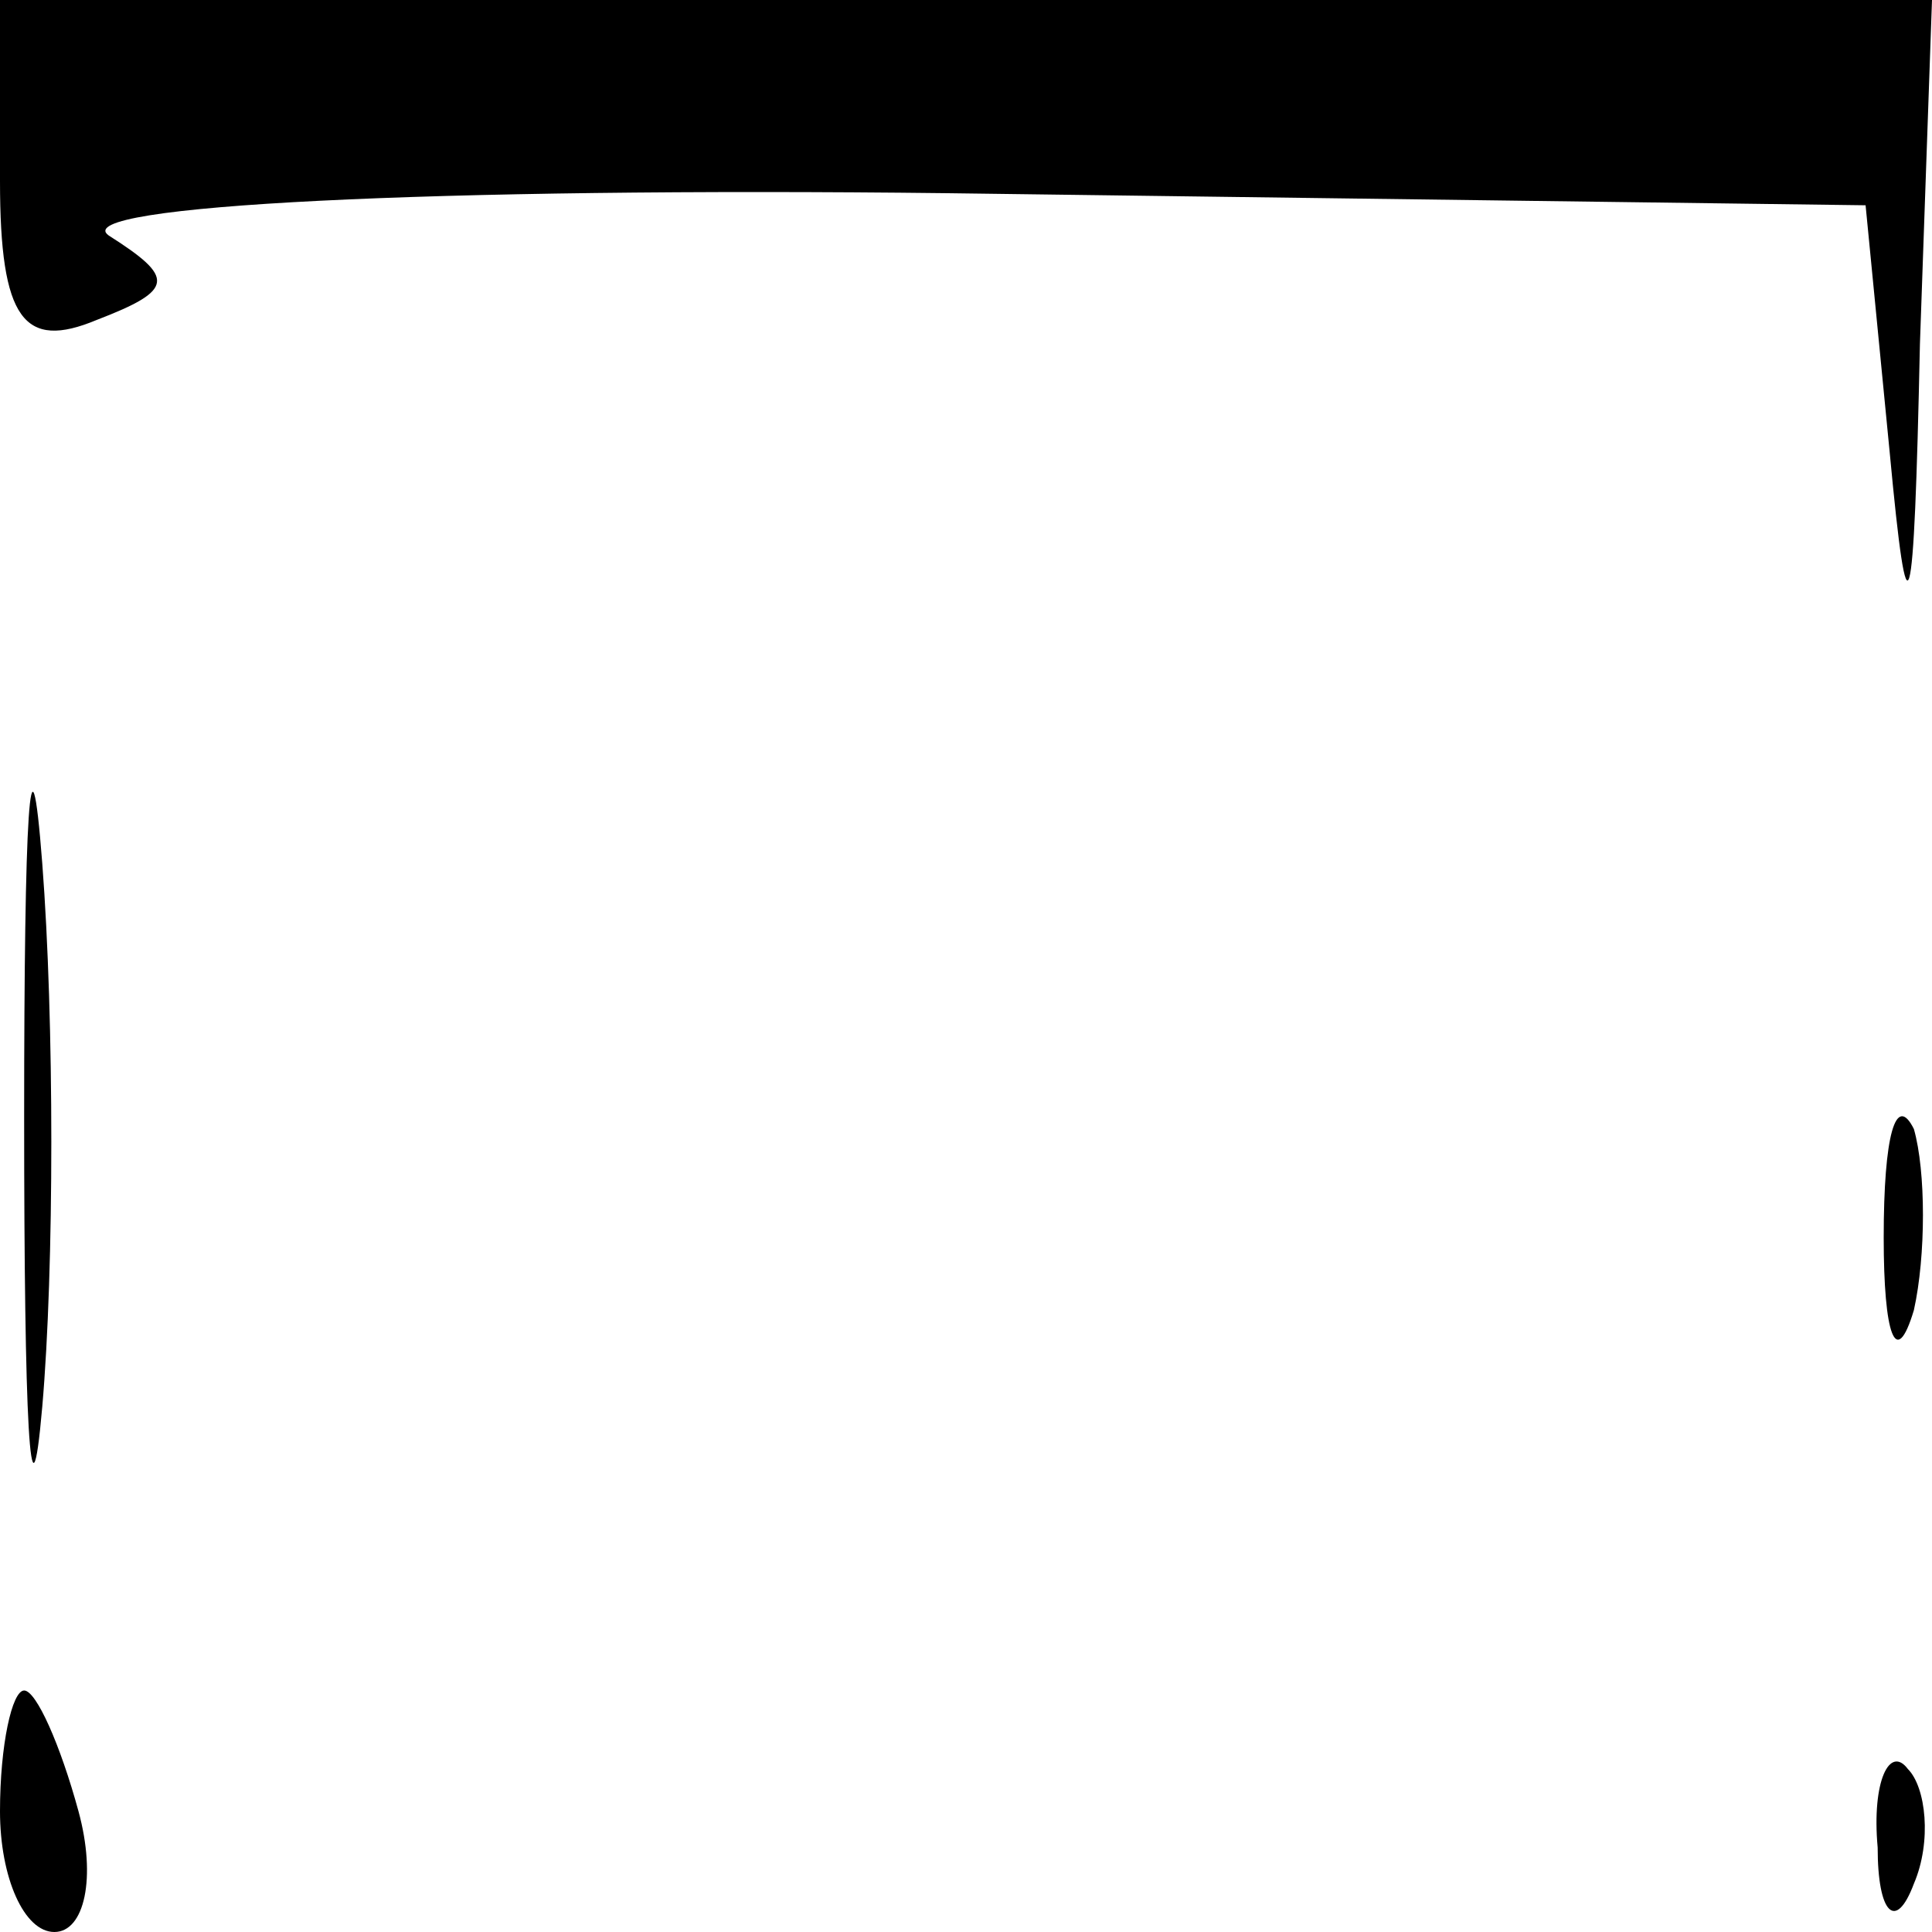 <?xml version="1.0" standalone="no"?>
<!DOCTYPE svg PUBLIC "-//W3C//DTD SVG 20010904//EN"
 "http://www.w3.org/TR/2001/REC-SVG-20010904/DTD/svg10.dtd">
<svg version="1.0" xmlns="http://www.w3.org/2000/svg"
 width="32pt" height="32pt" viewBox="0 0 32 32"
 preserveAspectRatio="xMidYMid meet">
<g transform="translate(0,32) scale(0.1,-0.1)"
fill="#000000" stroke="none">
<path fill="#000000" stroke="none" d="M0 290 c0 -23 4 -28 16 -23 13 5 13 7
2 14 -7 5 54 8 139 7 l152 -2 4 -41 c3 -32 4 -29 5 18 l2 57 -160 0 -160 0 0
-30z"/>
<path fill="#000000" stroke="none" d="M4 135 c0 -50 1 -71 3 -48 2 23 2 64 0
90 -2 26 -3 8 -3 -42z"/>
<path fill="#000000" stroke="none" d="M312 115 c0 -16 2 -22 5 -12 2 9 2 23
0 30 -3 6 -5 -1 -5 -18z"/>
<path fill="#000000" stroke="none" d="M0 20 c0 -11 4 -20 9 -20 5 0 7 9 4 20
-3 11 -7 20 -9 20 -2 0 -4 -9 -4 -20z"/>
<path fill="#000000" stroke="none" d="M311 14 c0 -11 3 -14 6 -6 3 7 2 16 -1
19 -3 4 -6 -2 -5 -13z"/>
</g>
</svg>
